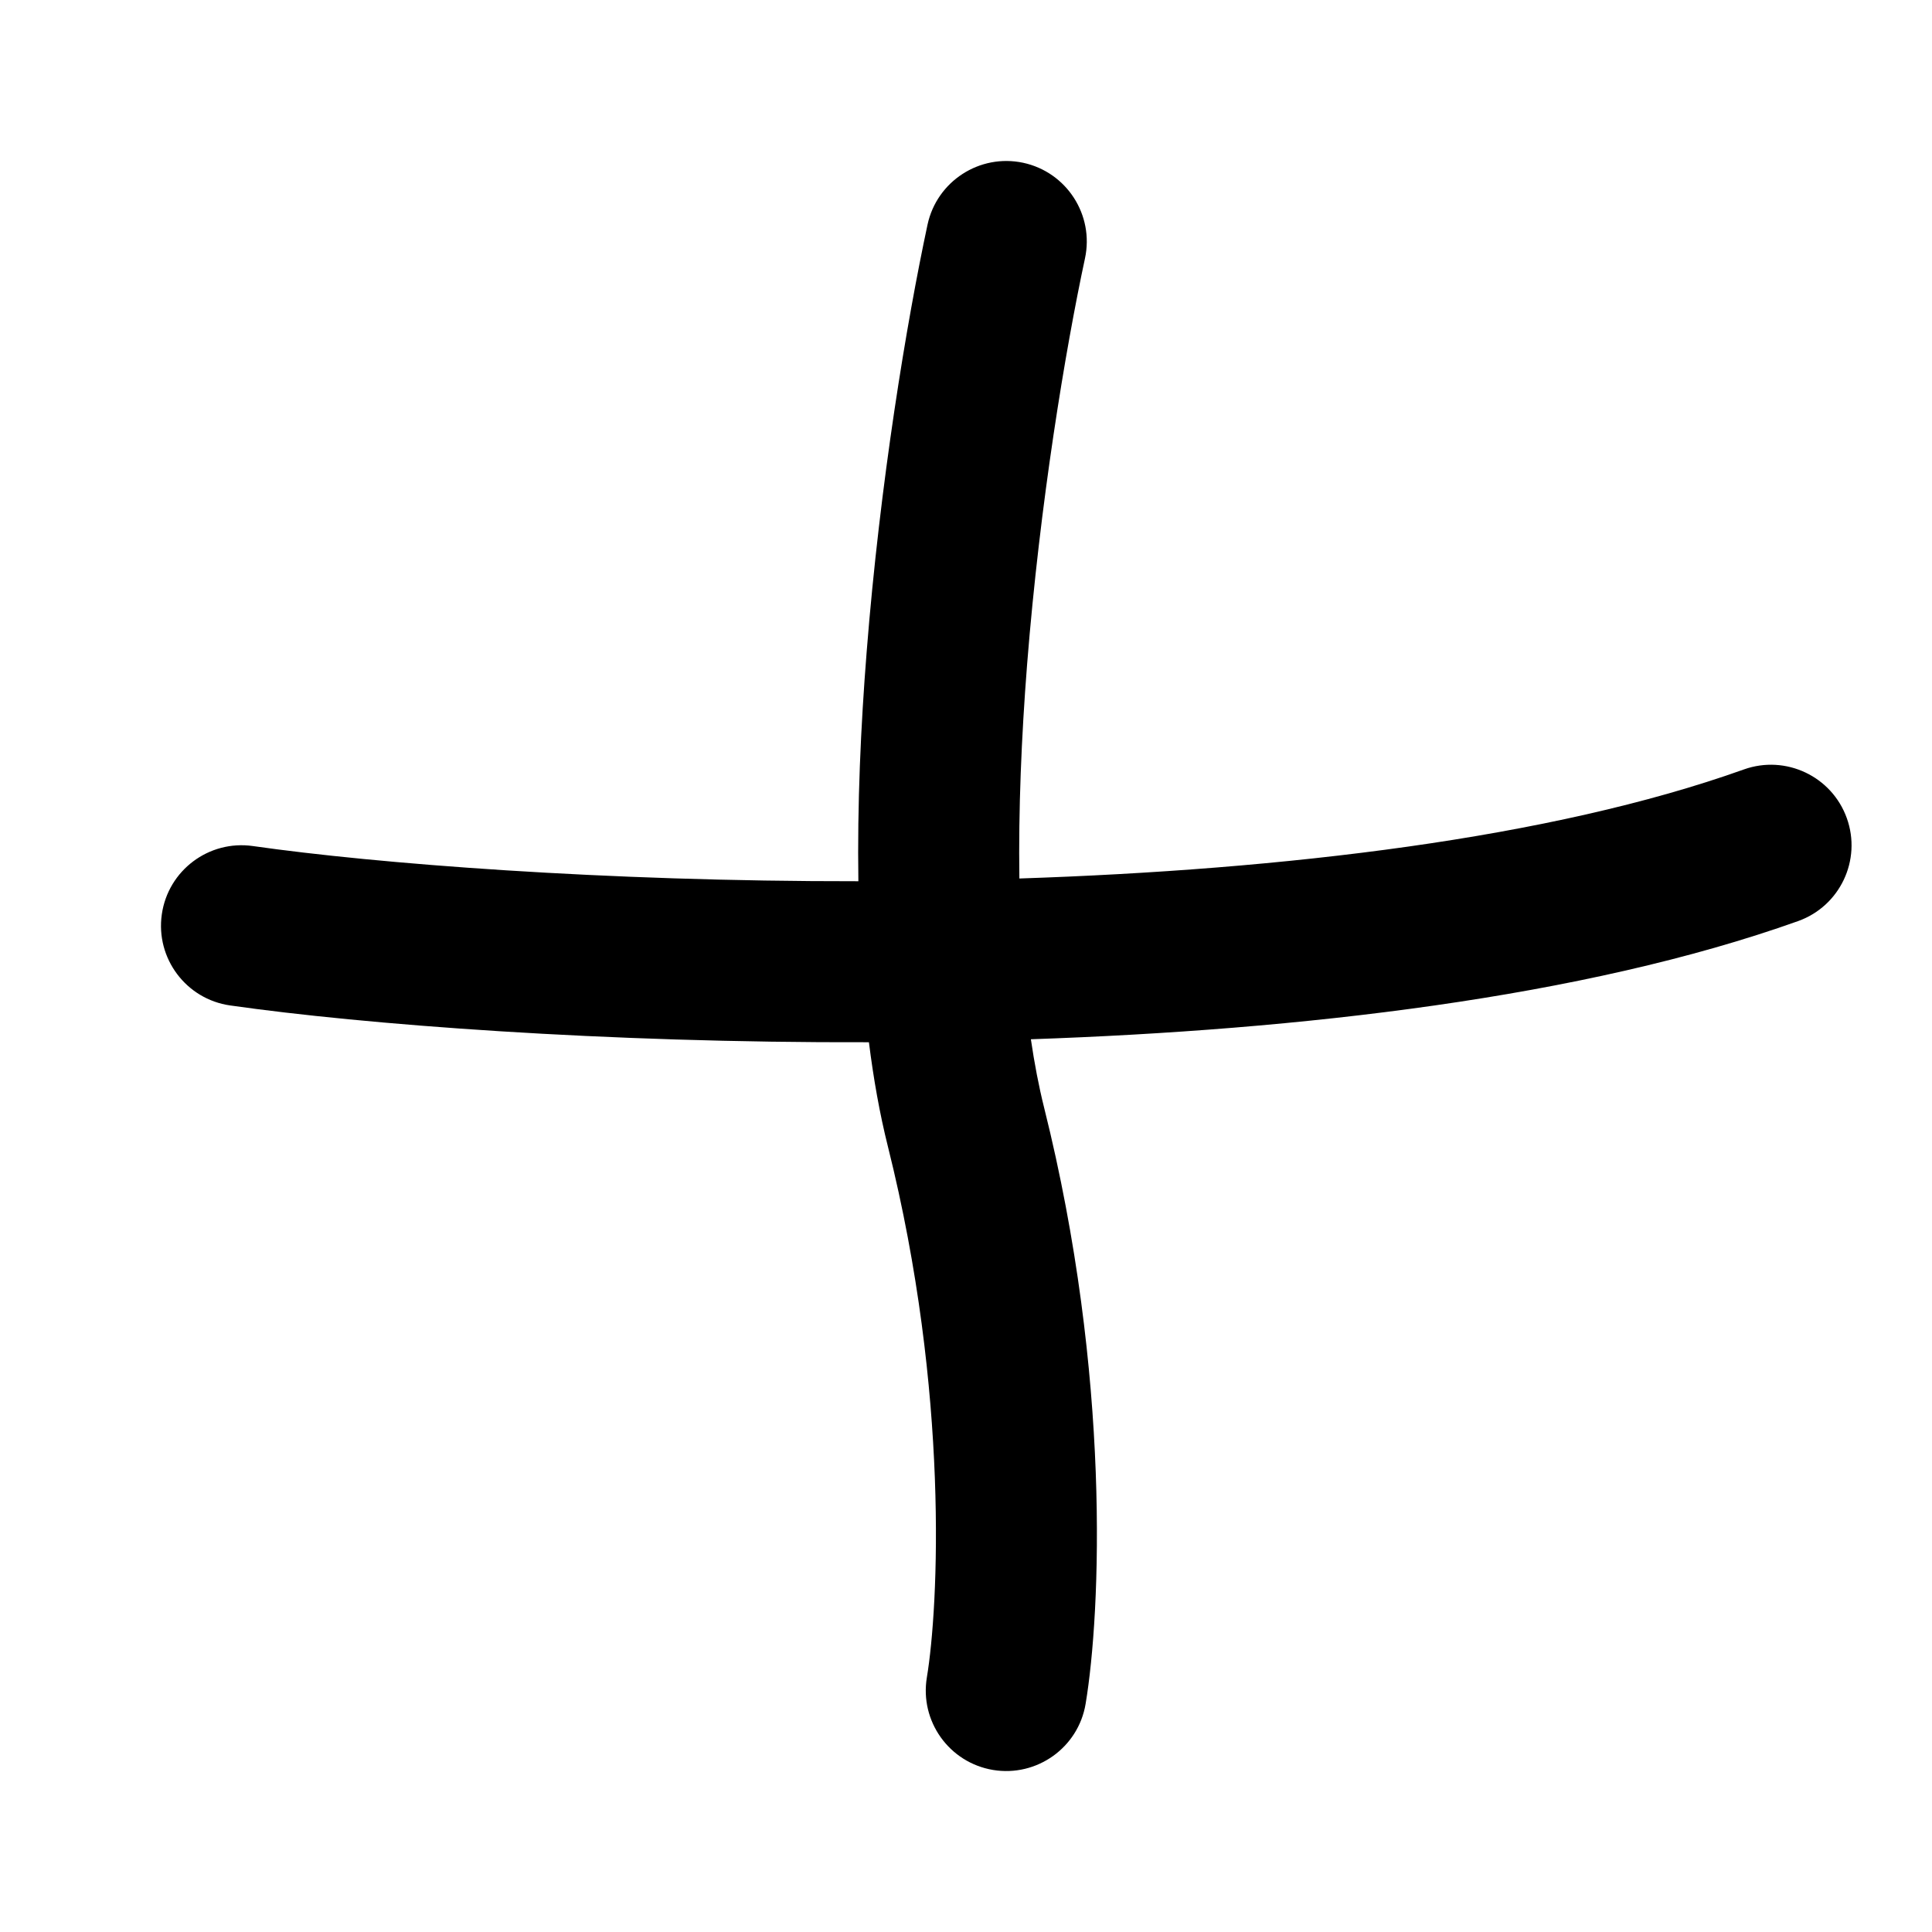 <svg width="24" height="24" viewBox="0 0 24 24" fill="none" xmlns="http://www.w3.org/2000/svg">
<path fill-rule="evenodd" clip-rule="evenodd" d="M12.71 2.022C13.25 2.138 13.594 2.67 13.478 3.21C13.236 4.337 12.918 6.244 12.759 8.254C12.688 9.158 12.651 10.062 12.663 10.913C15.944 10.804 19.26 10.417 21.664 9.558C22.184 9.373 22.756 9.644 22.942 10.164C23.128 10.684 22.857 11.256 22.337 11.442C19.667 12.395 16.142 12.795 12.806 12.91C12.85 13.21 12.904 13.494 12.97 13.758C13.804 17.094 13.675 20.033 13.486 21.165C13.396 21.709 12.88 22.077 12.336 21.987C11.791 21.896 11.423 21.381 11.514 20.836C11.658 19.968 11.796 17.306 11.03 14.243C10.928 13.836 10.851 13.401 10.794 12.947C7.499 12.957 4.513 12.726 2.859 12.49C2.312 12.412 1.932 11.905 2.01 11.359C2.088 10.812 2.595 10.432 3.142 10.51C4.668 10.728 7.502 10.951 10.663 10.947C10.649 9.998 10.692 9.026 10.766 8.097C10.932 5.99 11.264 3.996 11.522 2.791C11.638 2.251 12.17 1.907 12.71 2.022Z" fill="black"/>
</svg>
